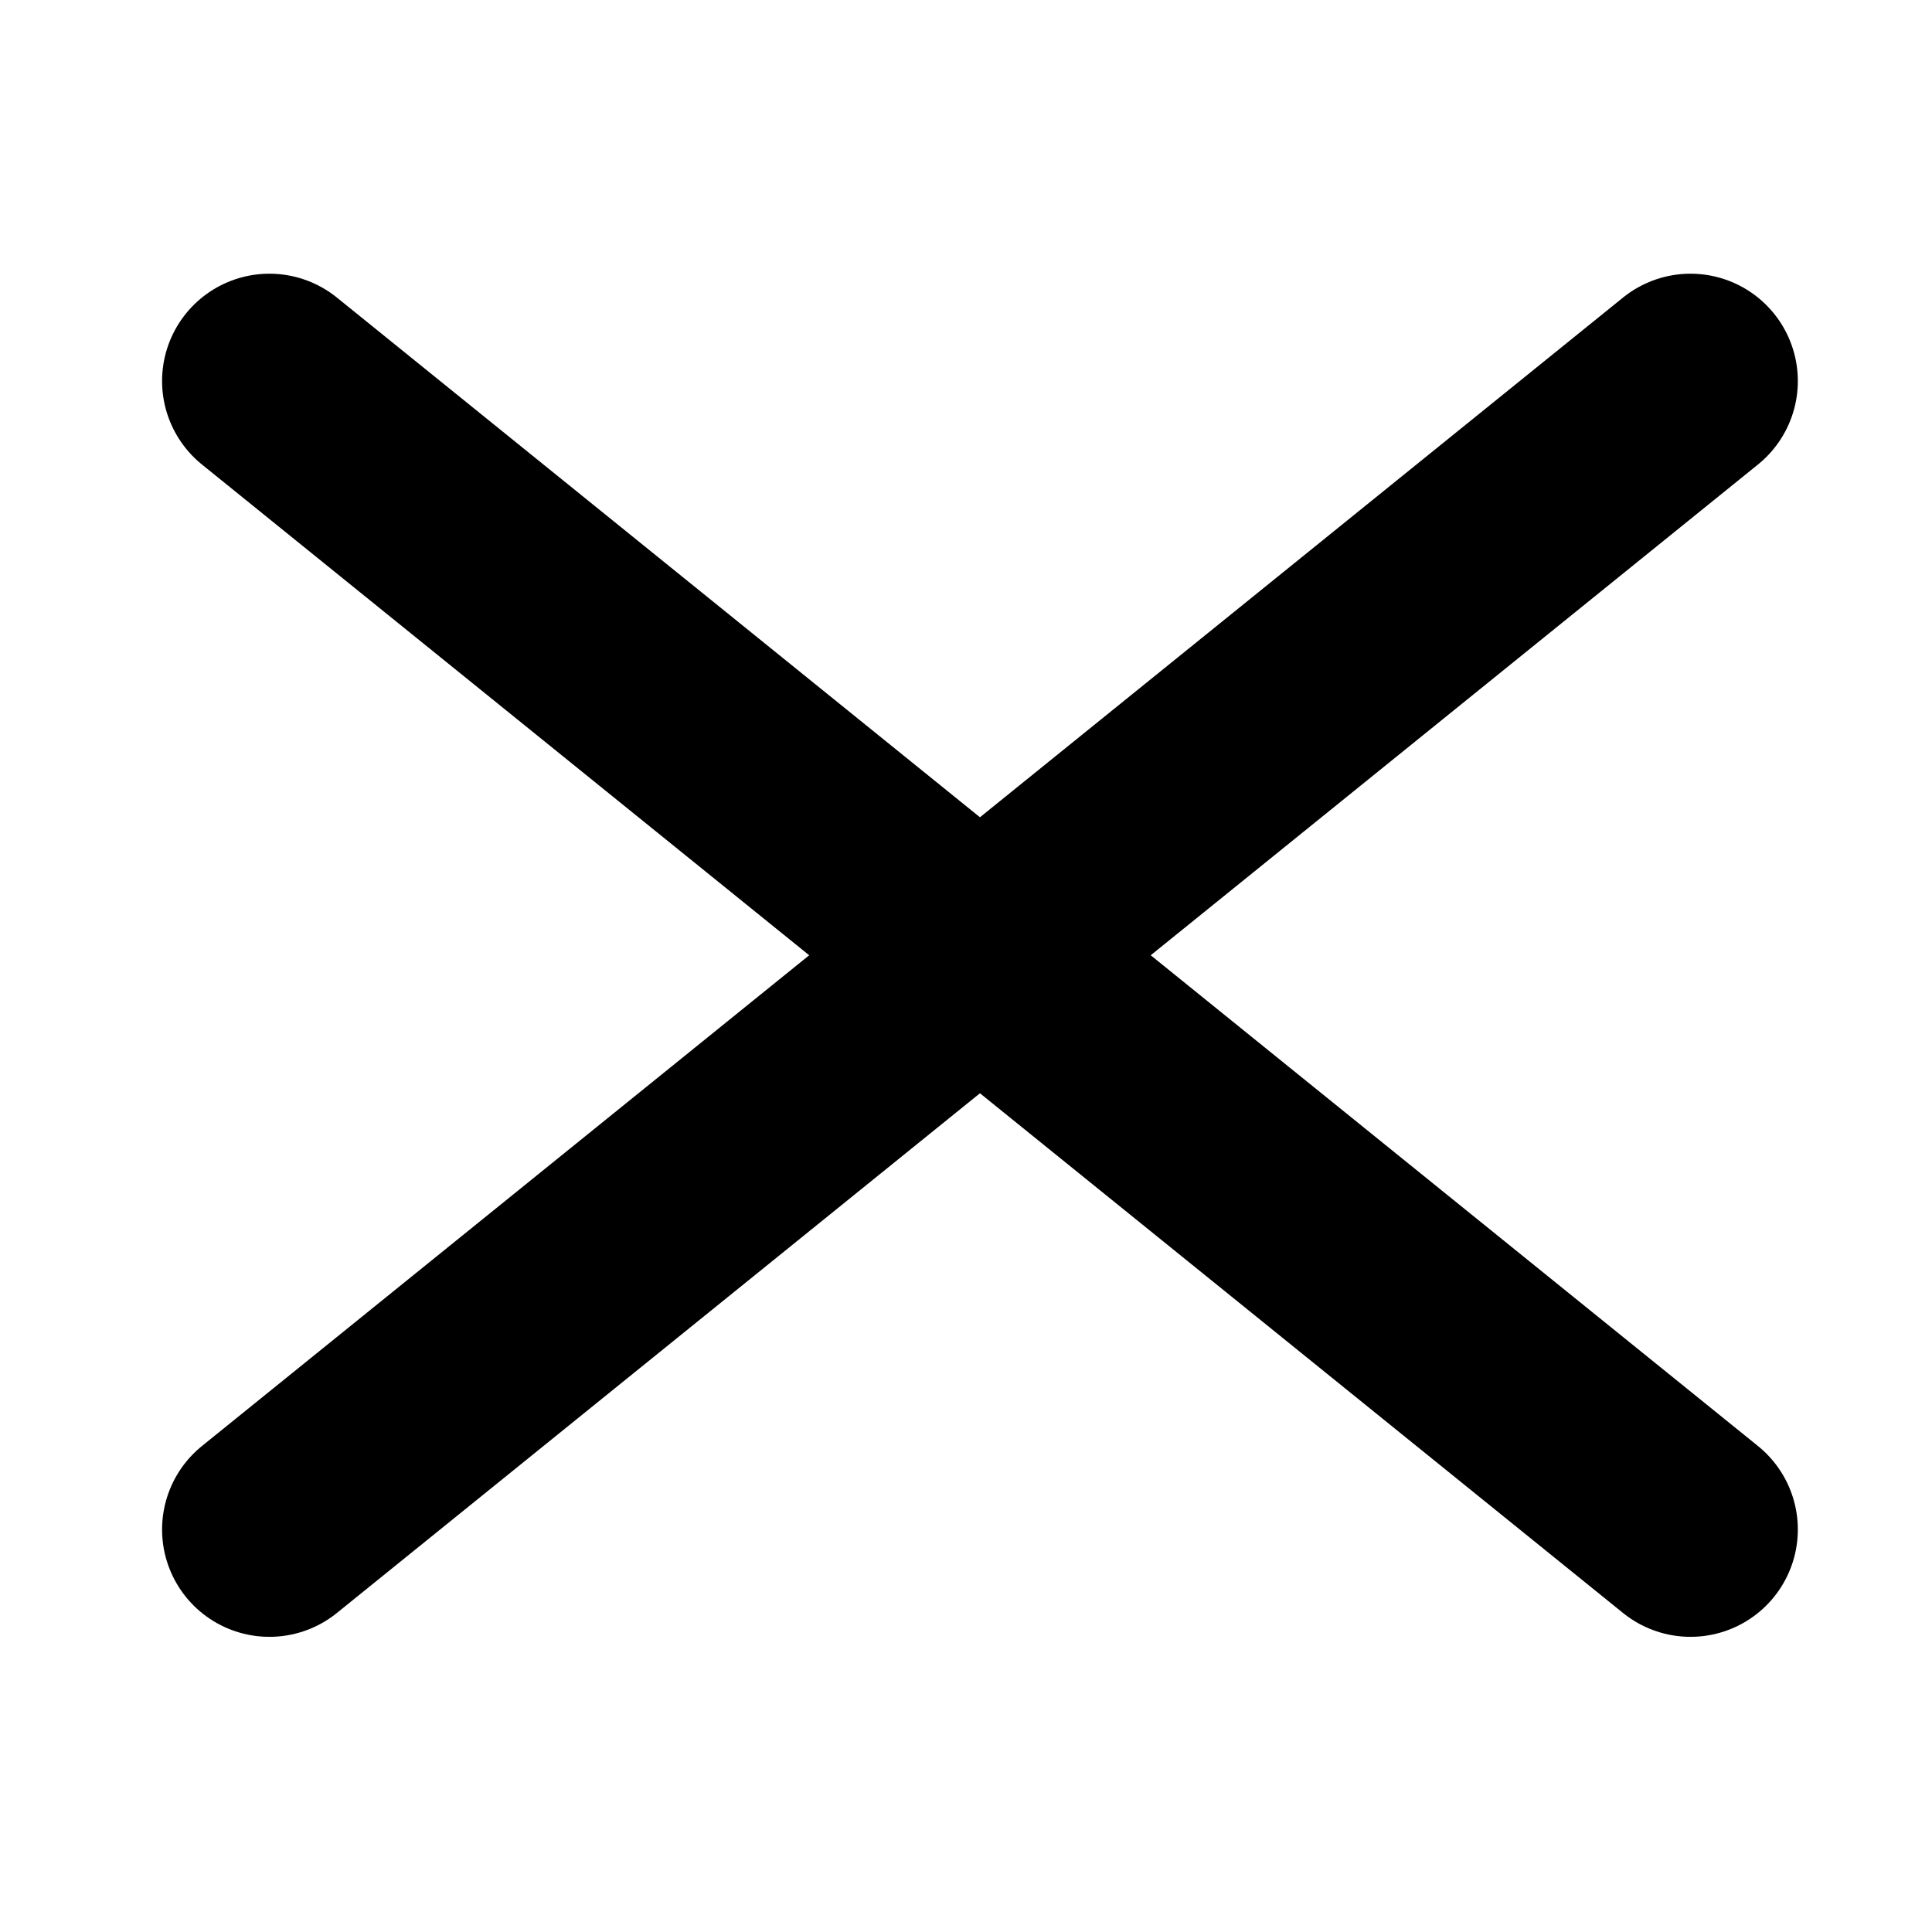 <svg xmlns="http://www.w3.org/2000/svg" viewBox="0 0 18 18">
  <defs>
    <style>
      .a {
        fill: none;
      }

      .b {
        fill: #fff;
        stroke: #000;
        stroke-linecap: round;
        stroke-miterlimit: 10;
        stroke-width: 2px;
      }
    </style>
  </defs>
  <path class="a" d="M0,0H18V18H0Z"/>
  <line class="b" x1="2.51" y1="3.55" x2="15.75" y2="14.25"/>
  <line class="b" x1="15.75" y1="3.55" x2="2.51" y2="14.25"/>
</svg>
